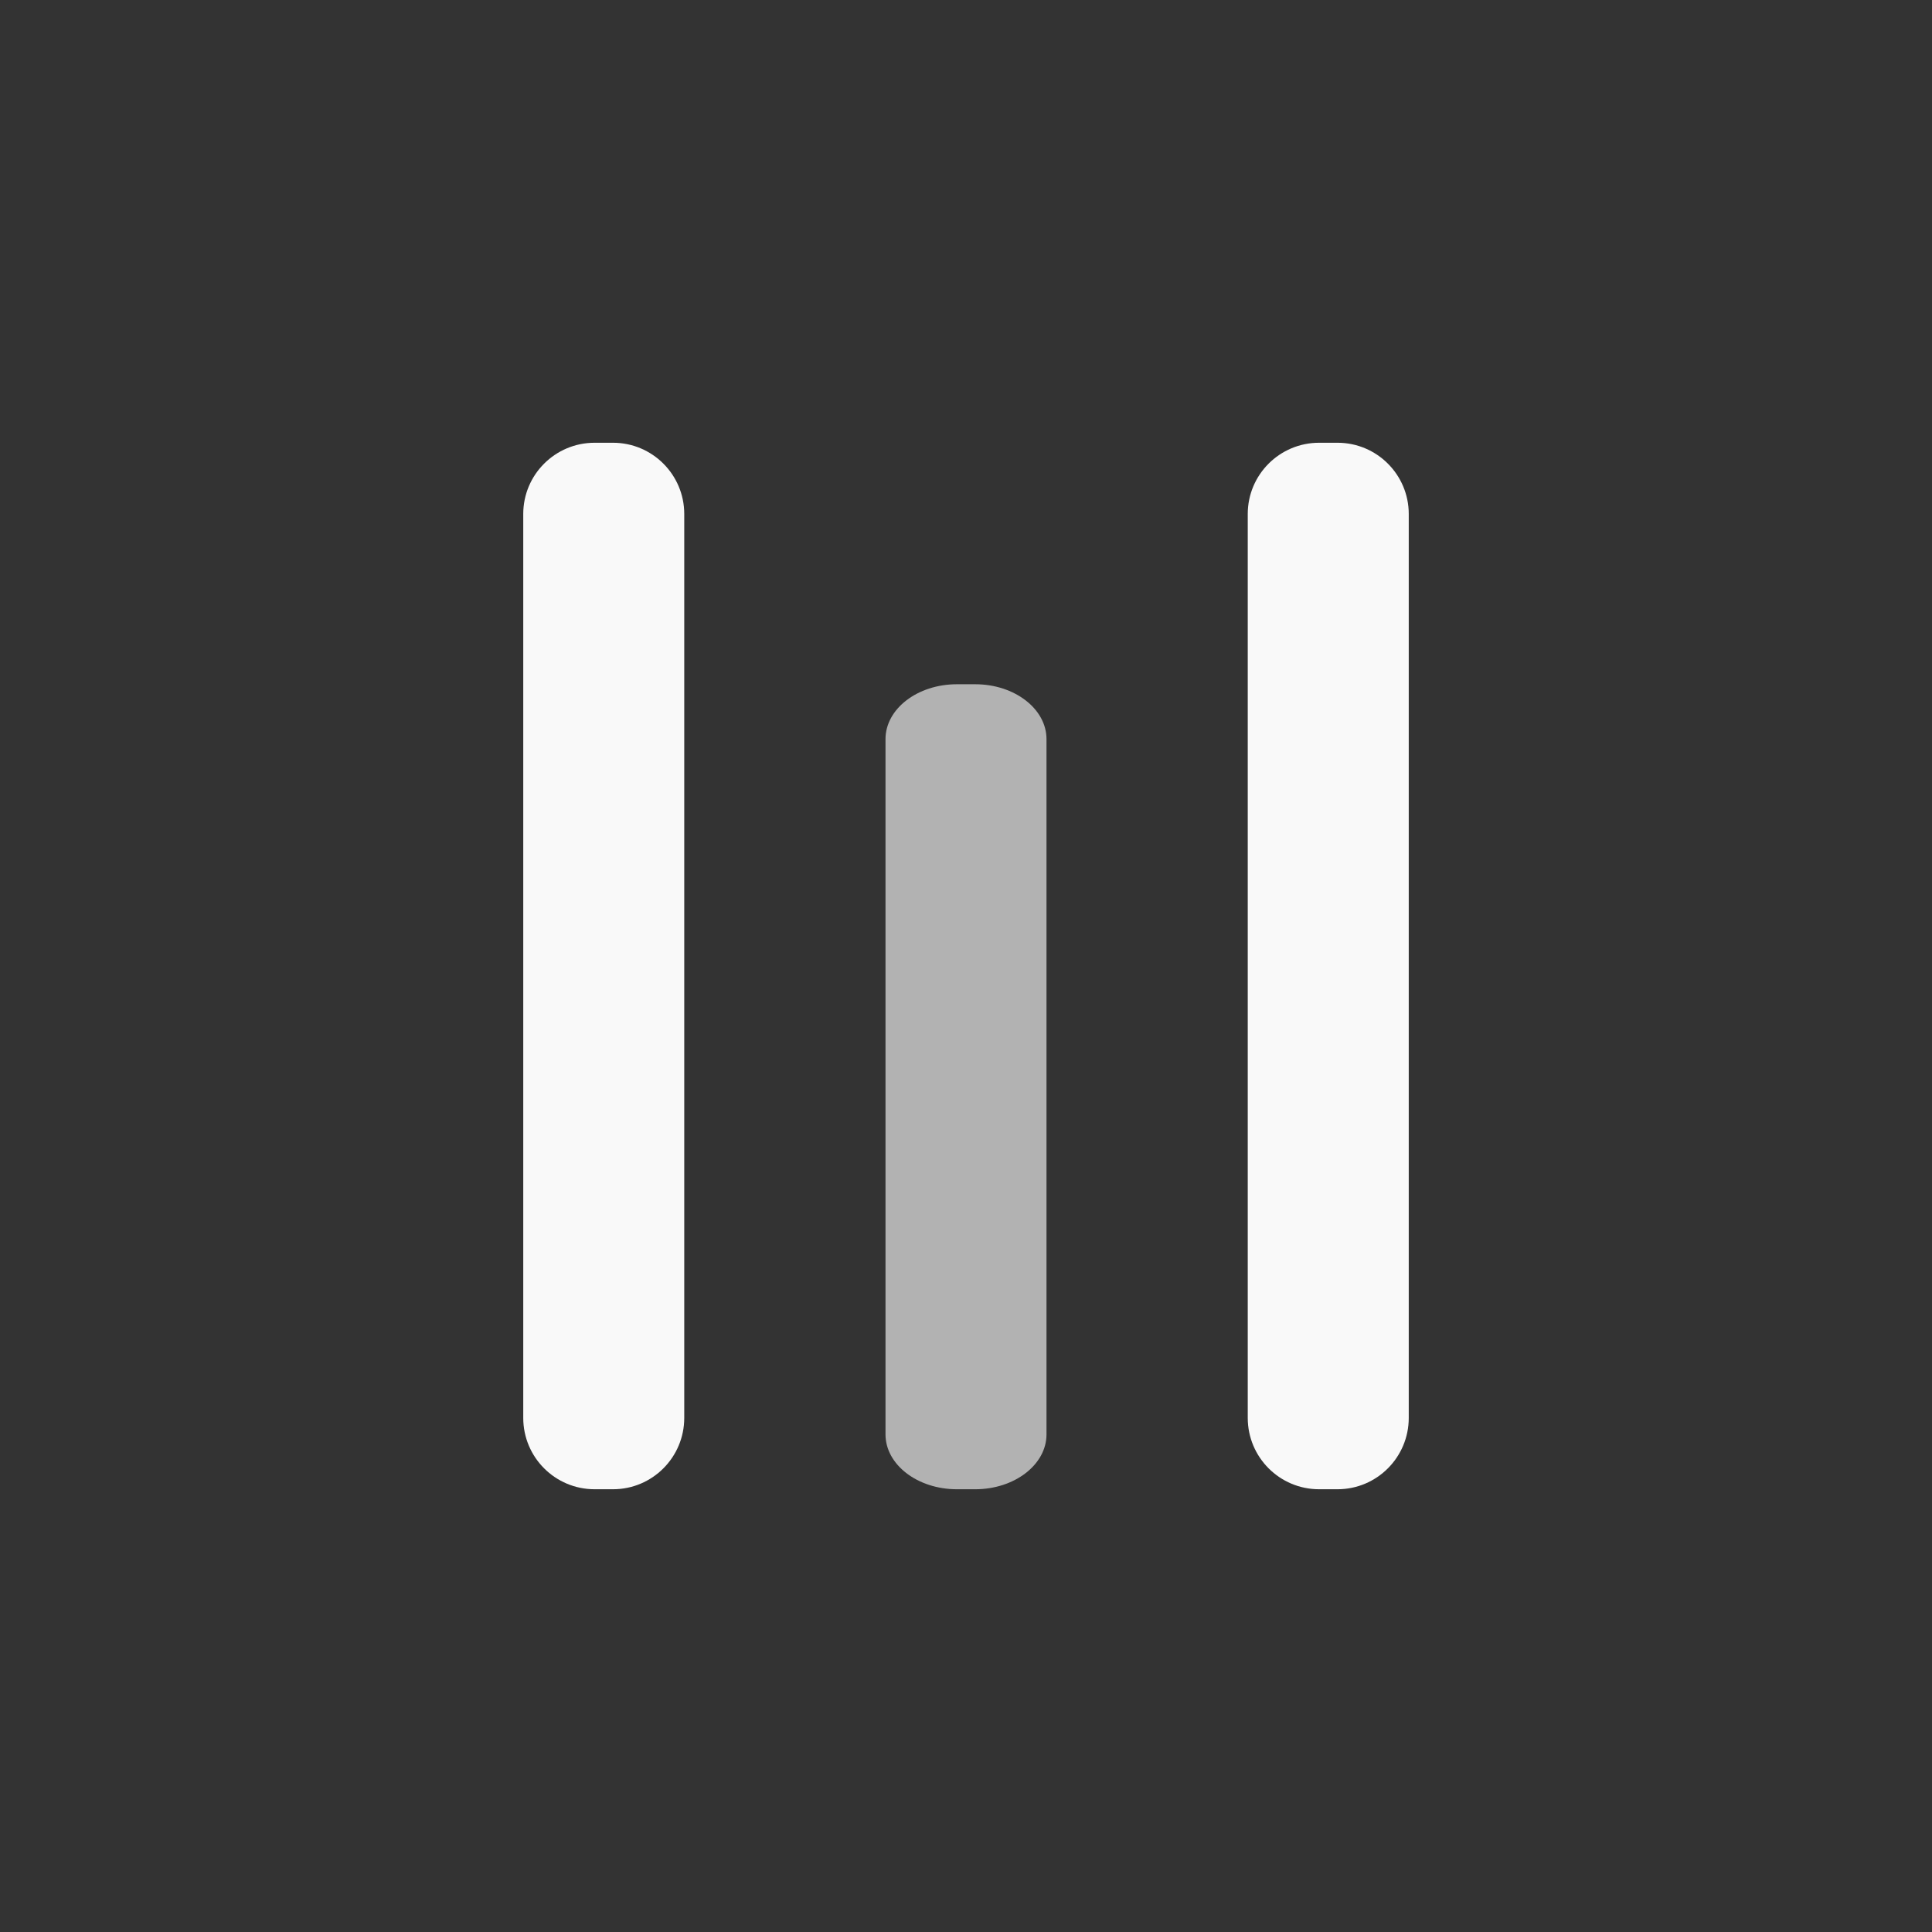 <!-- color: #ae1a18 -->
<svg xmlns="http://www.w3.org/2000/svg" xmlns:xlink="http://www.w3.org/1999/xlink" width="48px" height="48px" viewBox="0 0 48 48" version="1.1">
<rect x="0" y="0" width="48" height="48" fill="#333333" stroke="none"/>
<g id="surface1">
<path style=" stroke:none;fill-rule:nonzero;fill:rgb(97.647%,97.647%,97.647%);fill-opacity:1;" d="M 14.773 11 L 15.23 11 C 16.207 11 17 11.793 17 12.77 L 17 35.227 C 17 36.207 16.207 37 15.23 37 L 14.773 37 C 13.793 37 13 36.207 13 35.227 L 13 12.77 C 13 11.793 13.793 11 14.773 11 M 14.773 11 "/>
<path style=" stroke:none;fill-rule:nonzero;fill:rgb(69.804%,69.804%,69.804%);fill-opacity:1;" d="M 23.773 17 L 24.23 17 C 25.207 17 26 17.613 26 18.363 L 26 35.637 C 26 36.387 25.207 37 24.23 37 L 23.773 37 C 22.793 37 22 36.387 22 35.637 L 22 18.363 C 22 17.613 22.793 17 23.773 17 M 23.773 17 "/>
<path style=" stroke:none;fill-rule:nonzero;fill:rgb(97.647%,97.647%,97.647%);fill-opacity:1;" d="M 32.773 11 L 33.23 11 C 34.207 11 35 11.793 35 12.77 L 35 35.227 C 35 36.207 34.207 37 33.23 37 L 32.773 37 C 31.793 37 31 36.207 31 35.227 L 31 12.77 C 31 11.793 31.793 11 32.773 11 M 32.773 11 "/>
</g>
</svg>
